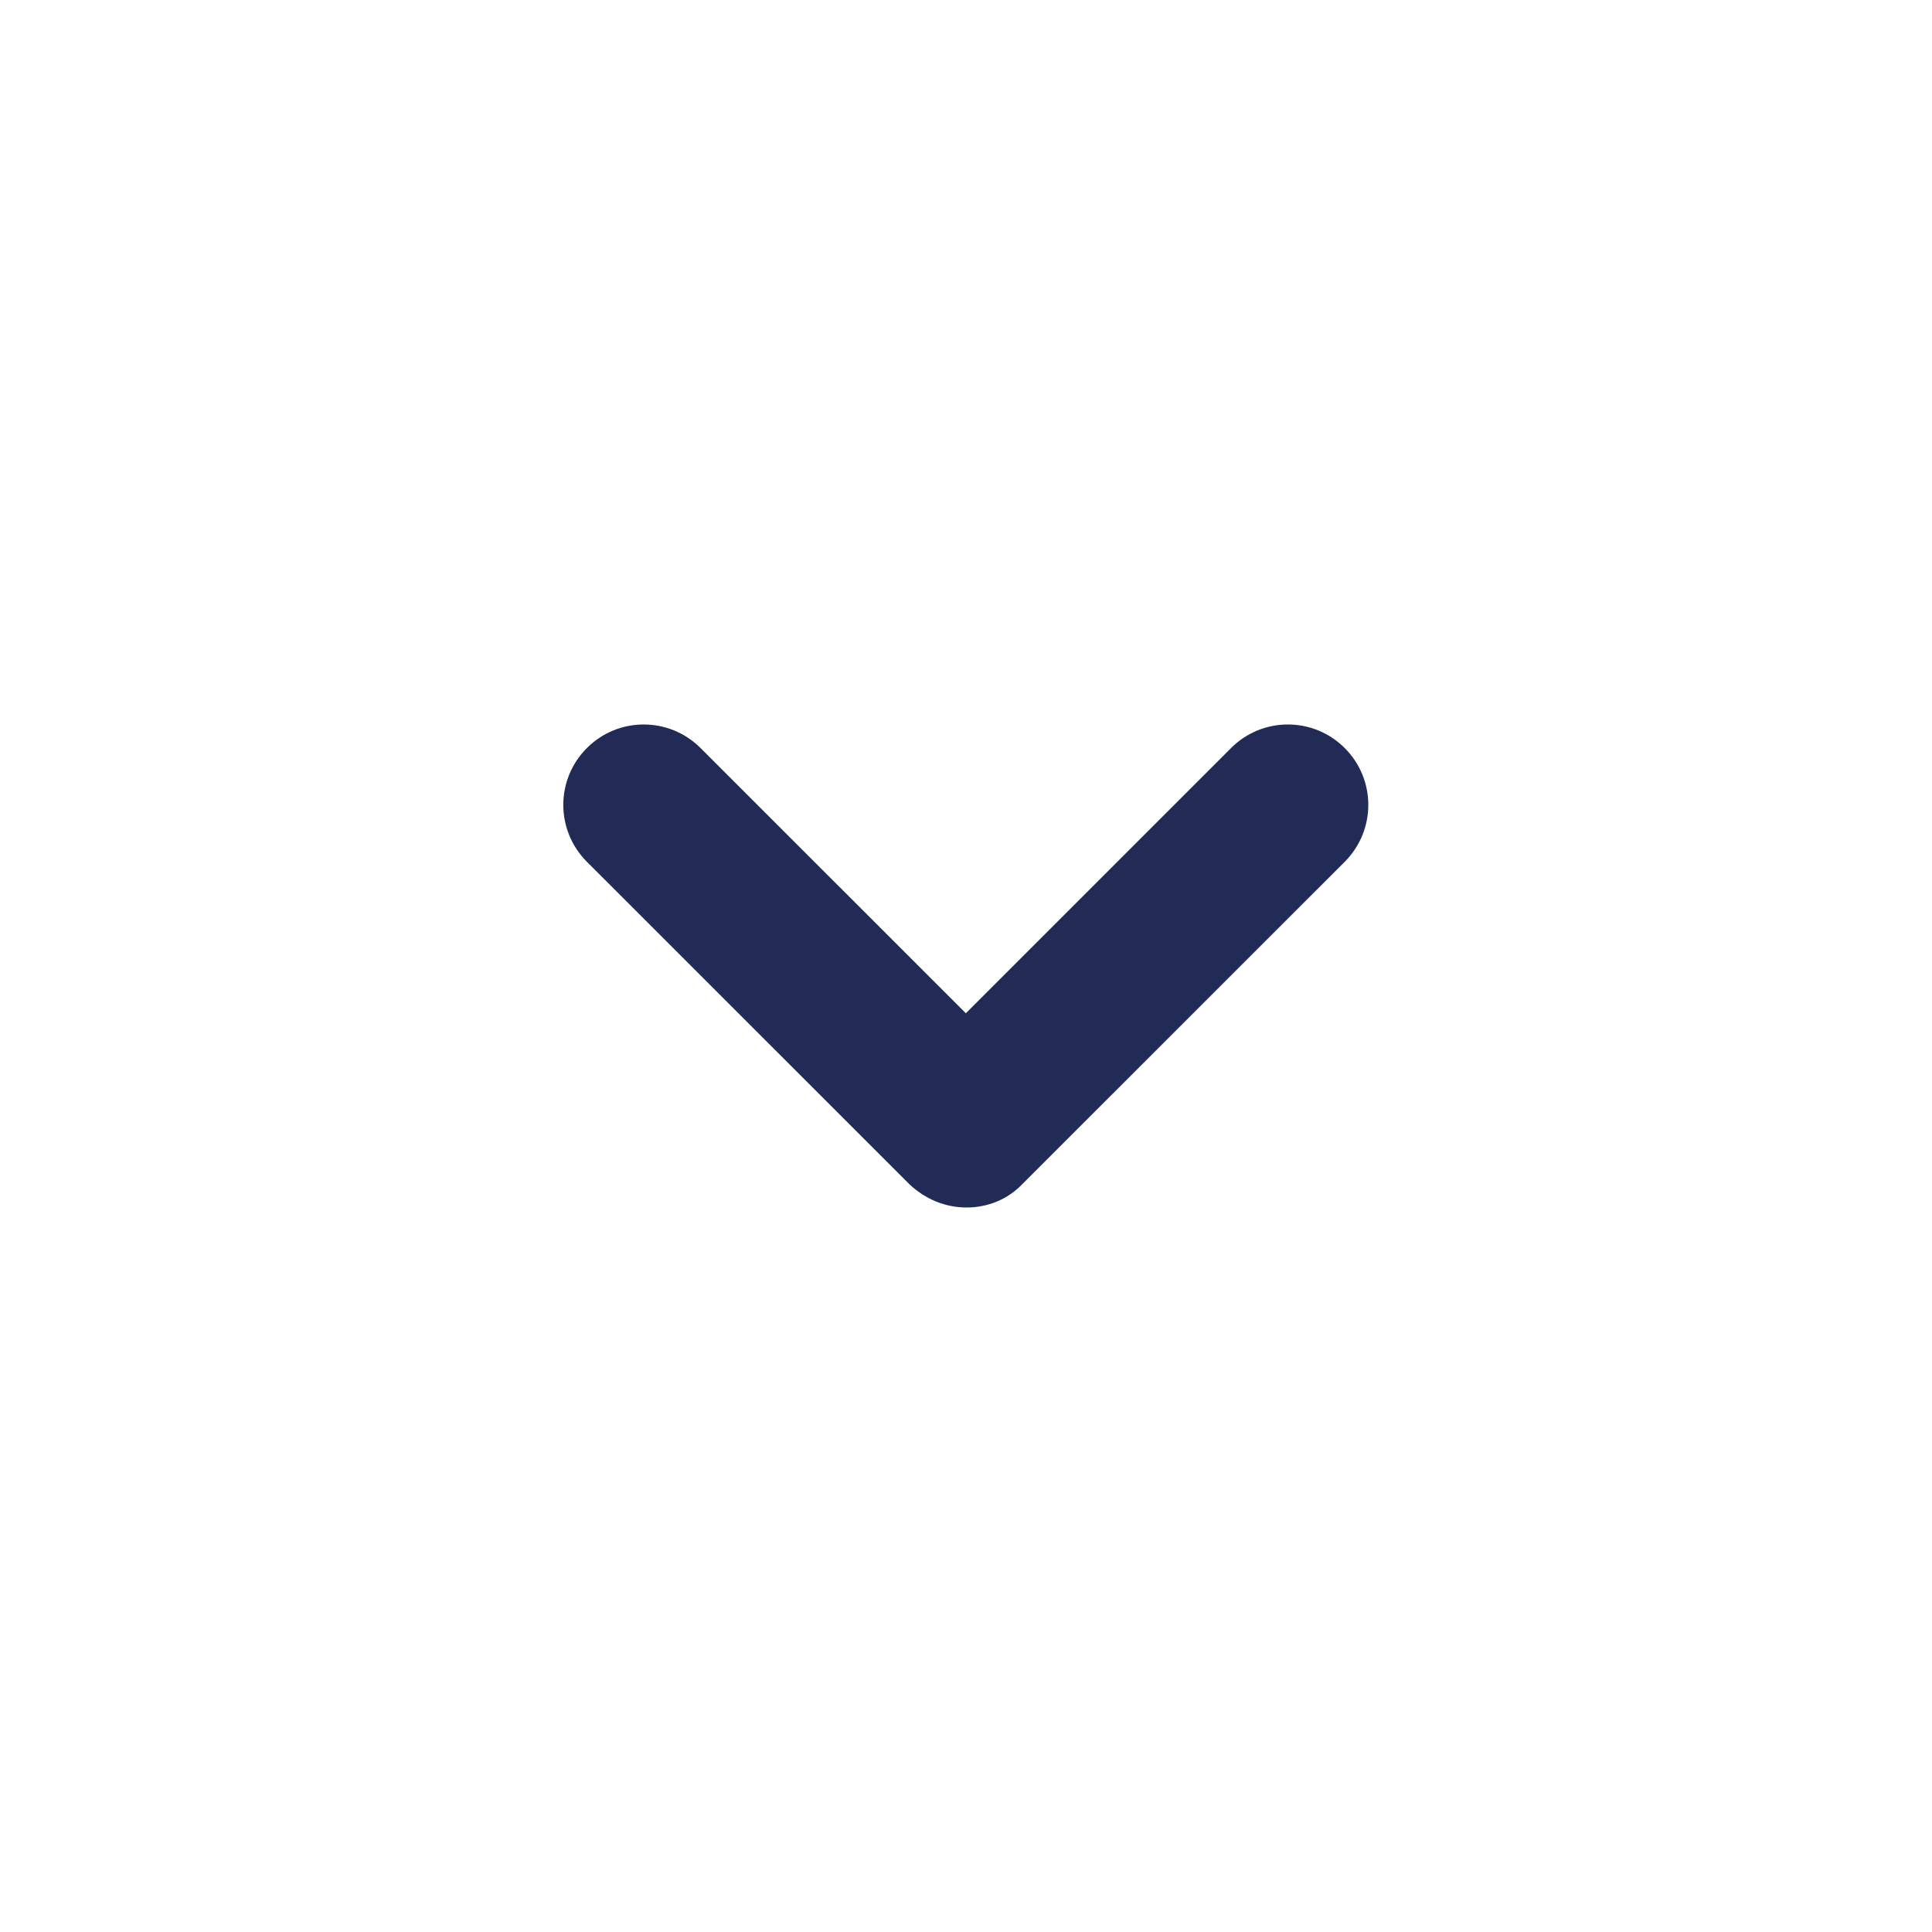 <svg width="24" height="24" viewBox="0 0 24 24" fill="none" xmlns="http://www.w3.org/2000/svg">
<g id="icons/chevron">
<path id="Union" d="M12.008 15C11.747 15 11.497 14.9 11.296 14.71L7.29 10.705C6.9 10.314 6.9 9.683 7.29 9.293C7.681 8.902 8.312 8.902 8.703 9.293L11.998 12.587L15.292 9.293C15.683 8.902 16.314 8.902 16.705 9.293C17.095 9.683 17.095 10.314 16.705 10.705L12.699 14.71C12.518 14.9 12.268 15 12.008 15Z" fill="#222B55"/>
</g>
</svg>
